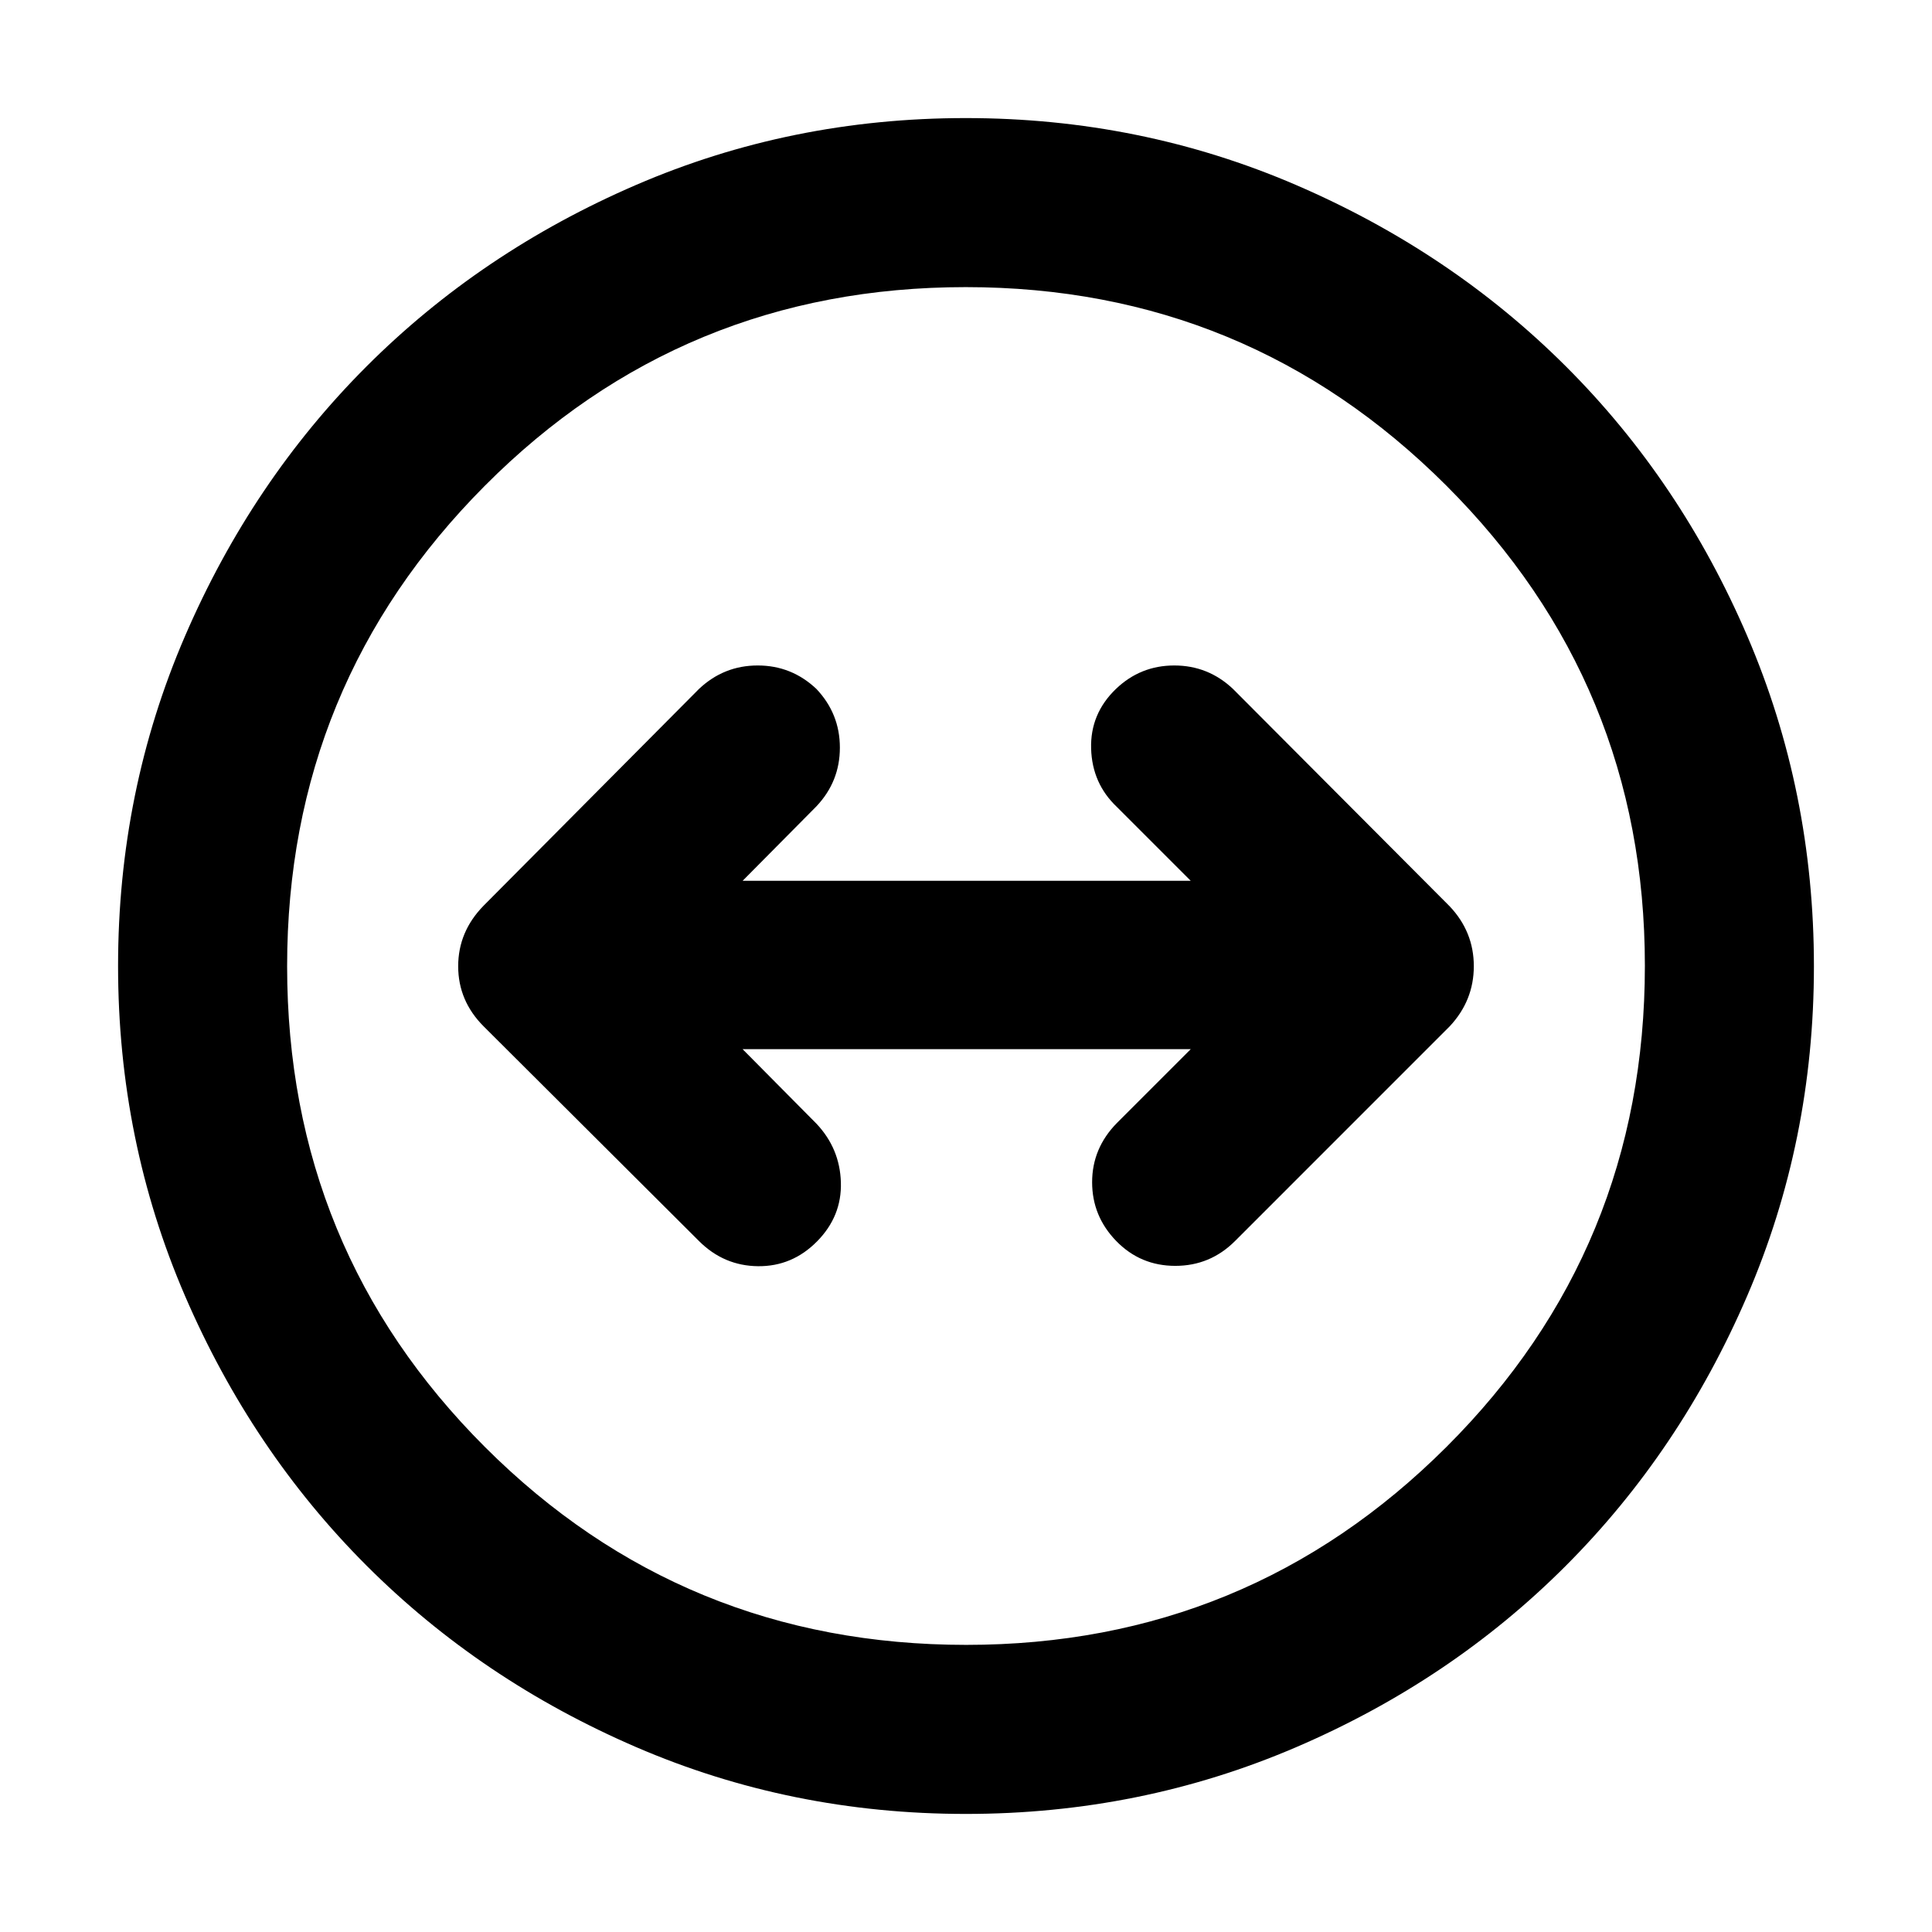 <svg xmlns="http://www.w3.org/2000/svg" height="40" viewBox="0 -960 960 960" width="40"><path d="M479.87-58.67q-86.87 0-163.86-33.24-76.99-33.24-133.95-90.23-56.95-56.99-90.17-134.03Q58.67-393.21 58.67-480t33.22-163.83q33.22-77.04 90.17-134.03 56.96-56.99 133.95-90.23 76.99-33.24 163.88-33.24t164.03 33.22q77.13 33.22 134.19 90.18 57.06 56.96 90.14 134.07 33.08 77.12 33.08 163.99t-33.22 163.94q-33.22 77.07-90.18 134.08-56.96 57.02-134.07 90.1-77.12 33.08-163.99 33.08Zm.25-84q140.04 0 238.63-98.37 98.58-98.37 98.58-239.08 0-140.04-98.7-238.63-98.7-98.58-238.75-98.58-140.71 0-238.96 98.7t-98.25 238.75q0 140.71 98.37 238.96t239.08 98.25ZM480-480Zm-74 136.83q12.33-12.5 11.83-29.33t-12.16-29.17l-36.67-37h222.67L555-402q-12.33 12.53-12.33 29.43t12 29.24Q566.67-331 584-331t29.67-12.33L720.33-450q12-12.82 12-29.91t-12-29.76l-107.66-108q-12.34-11.66-29.17-11.66-16.83 0-29 11.66-12.83 12.34-12.33 29.67.5 17.33 12.83 29l36.67 36.67H369l36.67-37q11.66-12.34 11.66-29.17 0-16.83-11.66-29.17-12.34-11.66-29.17-11.66-16.83 0-29.17 11.66L240.33-510q-12.66 12.91-12.66 30.12T240.33-450l107 106.67q12.34 12.33 29.34 12.5 17 .16 29.33-12.34Z"/></svg>